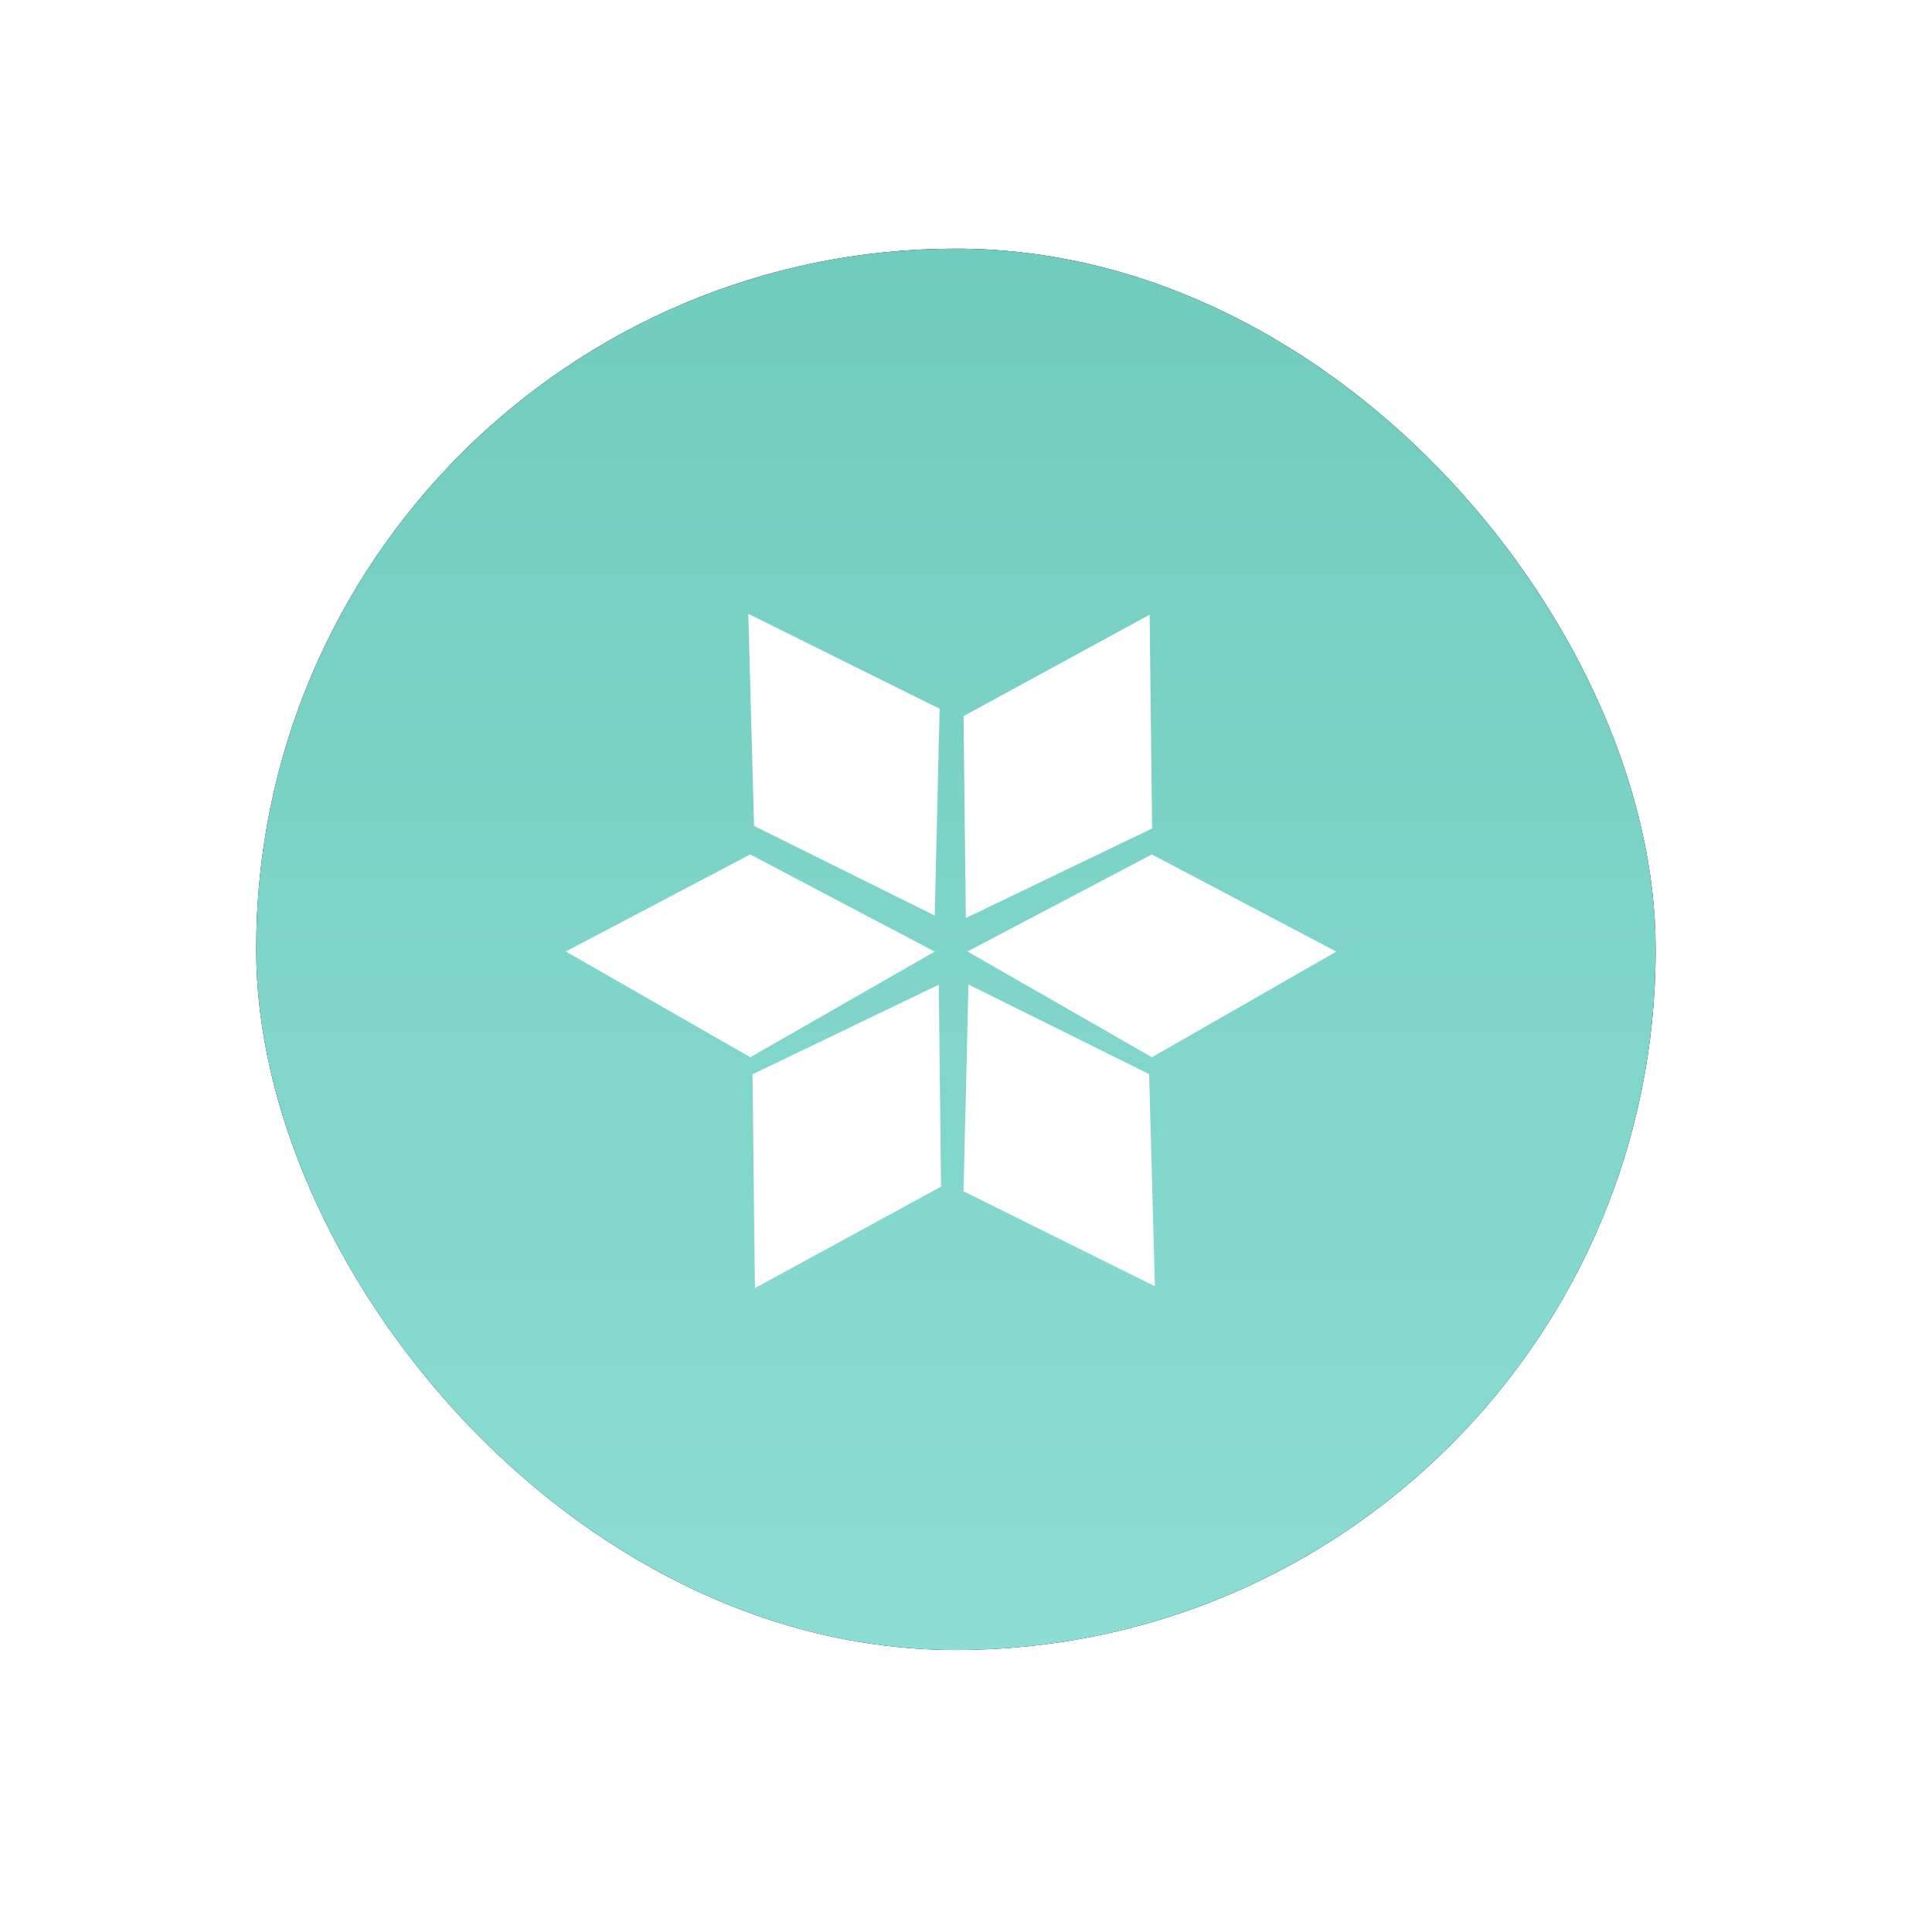 <svg xmlns="http://www.w3.org/2000/svg" xmlns:xlink="http://www.w3.org/1999/xlink" width="37" height="37" viewBox="0 0 37 37">
    <defs>
        <linearGradient id="oy5hh5cqvc" x1="50%" x2="50%" y1="0%" y2="100%">
            <stop offset="0%" stop-color="#70CCBD"/>
            <stop offset="100%" stop-color="#8CDDD4"/>
        </linearGradient>
        <filter id="ky6f00eeoa" width="200.7%" height="200.6%" x="-50.4%" y="-50.3%" filterUnits="objectBoundingBox">
            <feOffset in="SourceAlpha" result="shadowOffsetOuter1"/>
            <feGaussianBlur in="shadowOffsetOuter1" result="shadowBlurOuter1" stdDeviation="4.5"/>
            <feColorMatrix in="shadowBlurOuter1" values="0 0 0 0 0.494 0 0 0 0 0.831 0 0 0 0 0.788 0 0 0 0.7 0"/>
        </filter>
        <rect id="8qgc9bsdfb" width="26.8" height="26.837" x="0" y="0" rx="13.4"/>
    </defs>
    <g fill="none" fill-rule="evenodd" transform="translate(4.907 4.762)">
        <use fill="#000" filter="url(#ky6f00eeoa)" xlink:href="#8qgc9bsdfb"/>
        <use fill="url(#oy5hh5cqvc)" xlink:href="#8qgc9bsdfb"/>
        <g fill="#FFF">
            <path d="M9.547 0.734L11.696 4.22 9.522 7.527 7.493 4.235z" transform="translate(5.807 5.815) rotate(31 9.595 4.13)"/>
            <path d="M11.329 4.197L13.29 7.763 11.203 11.26 9.407 7.697z" transform="translate(5.807 5.815) rotate(89 11.348 7.728)"/>
            <path d="M3.637 4.197L5.598 7.763 3.511 11.26 1.715 7.697z" transform="translate(5.807 5.815) rotate(89 3.656 7.728)"/>
            <path d="M5.41 0.639L7.554 4.123 5.376 7.432 3.351 4.143z" transform="translate(5.807 5.815) rotate(-32 5.453 4.036)"/>
            <path d="M9.524 7.801L11.668 11.285 9.49 14.594 7.465 11.305z" transform="translate(5.807 5.815) rotate(148 9.567 11.198)"/>
            <path d="M5.404 7.76L7.553 11.246 5.379 14.553 3.35 11.261z" transform="translate(5.807 5.815) rotate(-149 5.452 11.156)"/>
        </g>
    </g>
</svg>
